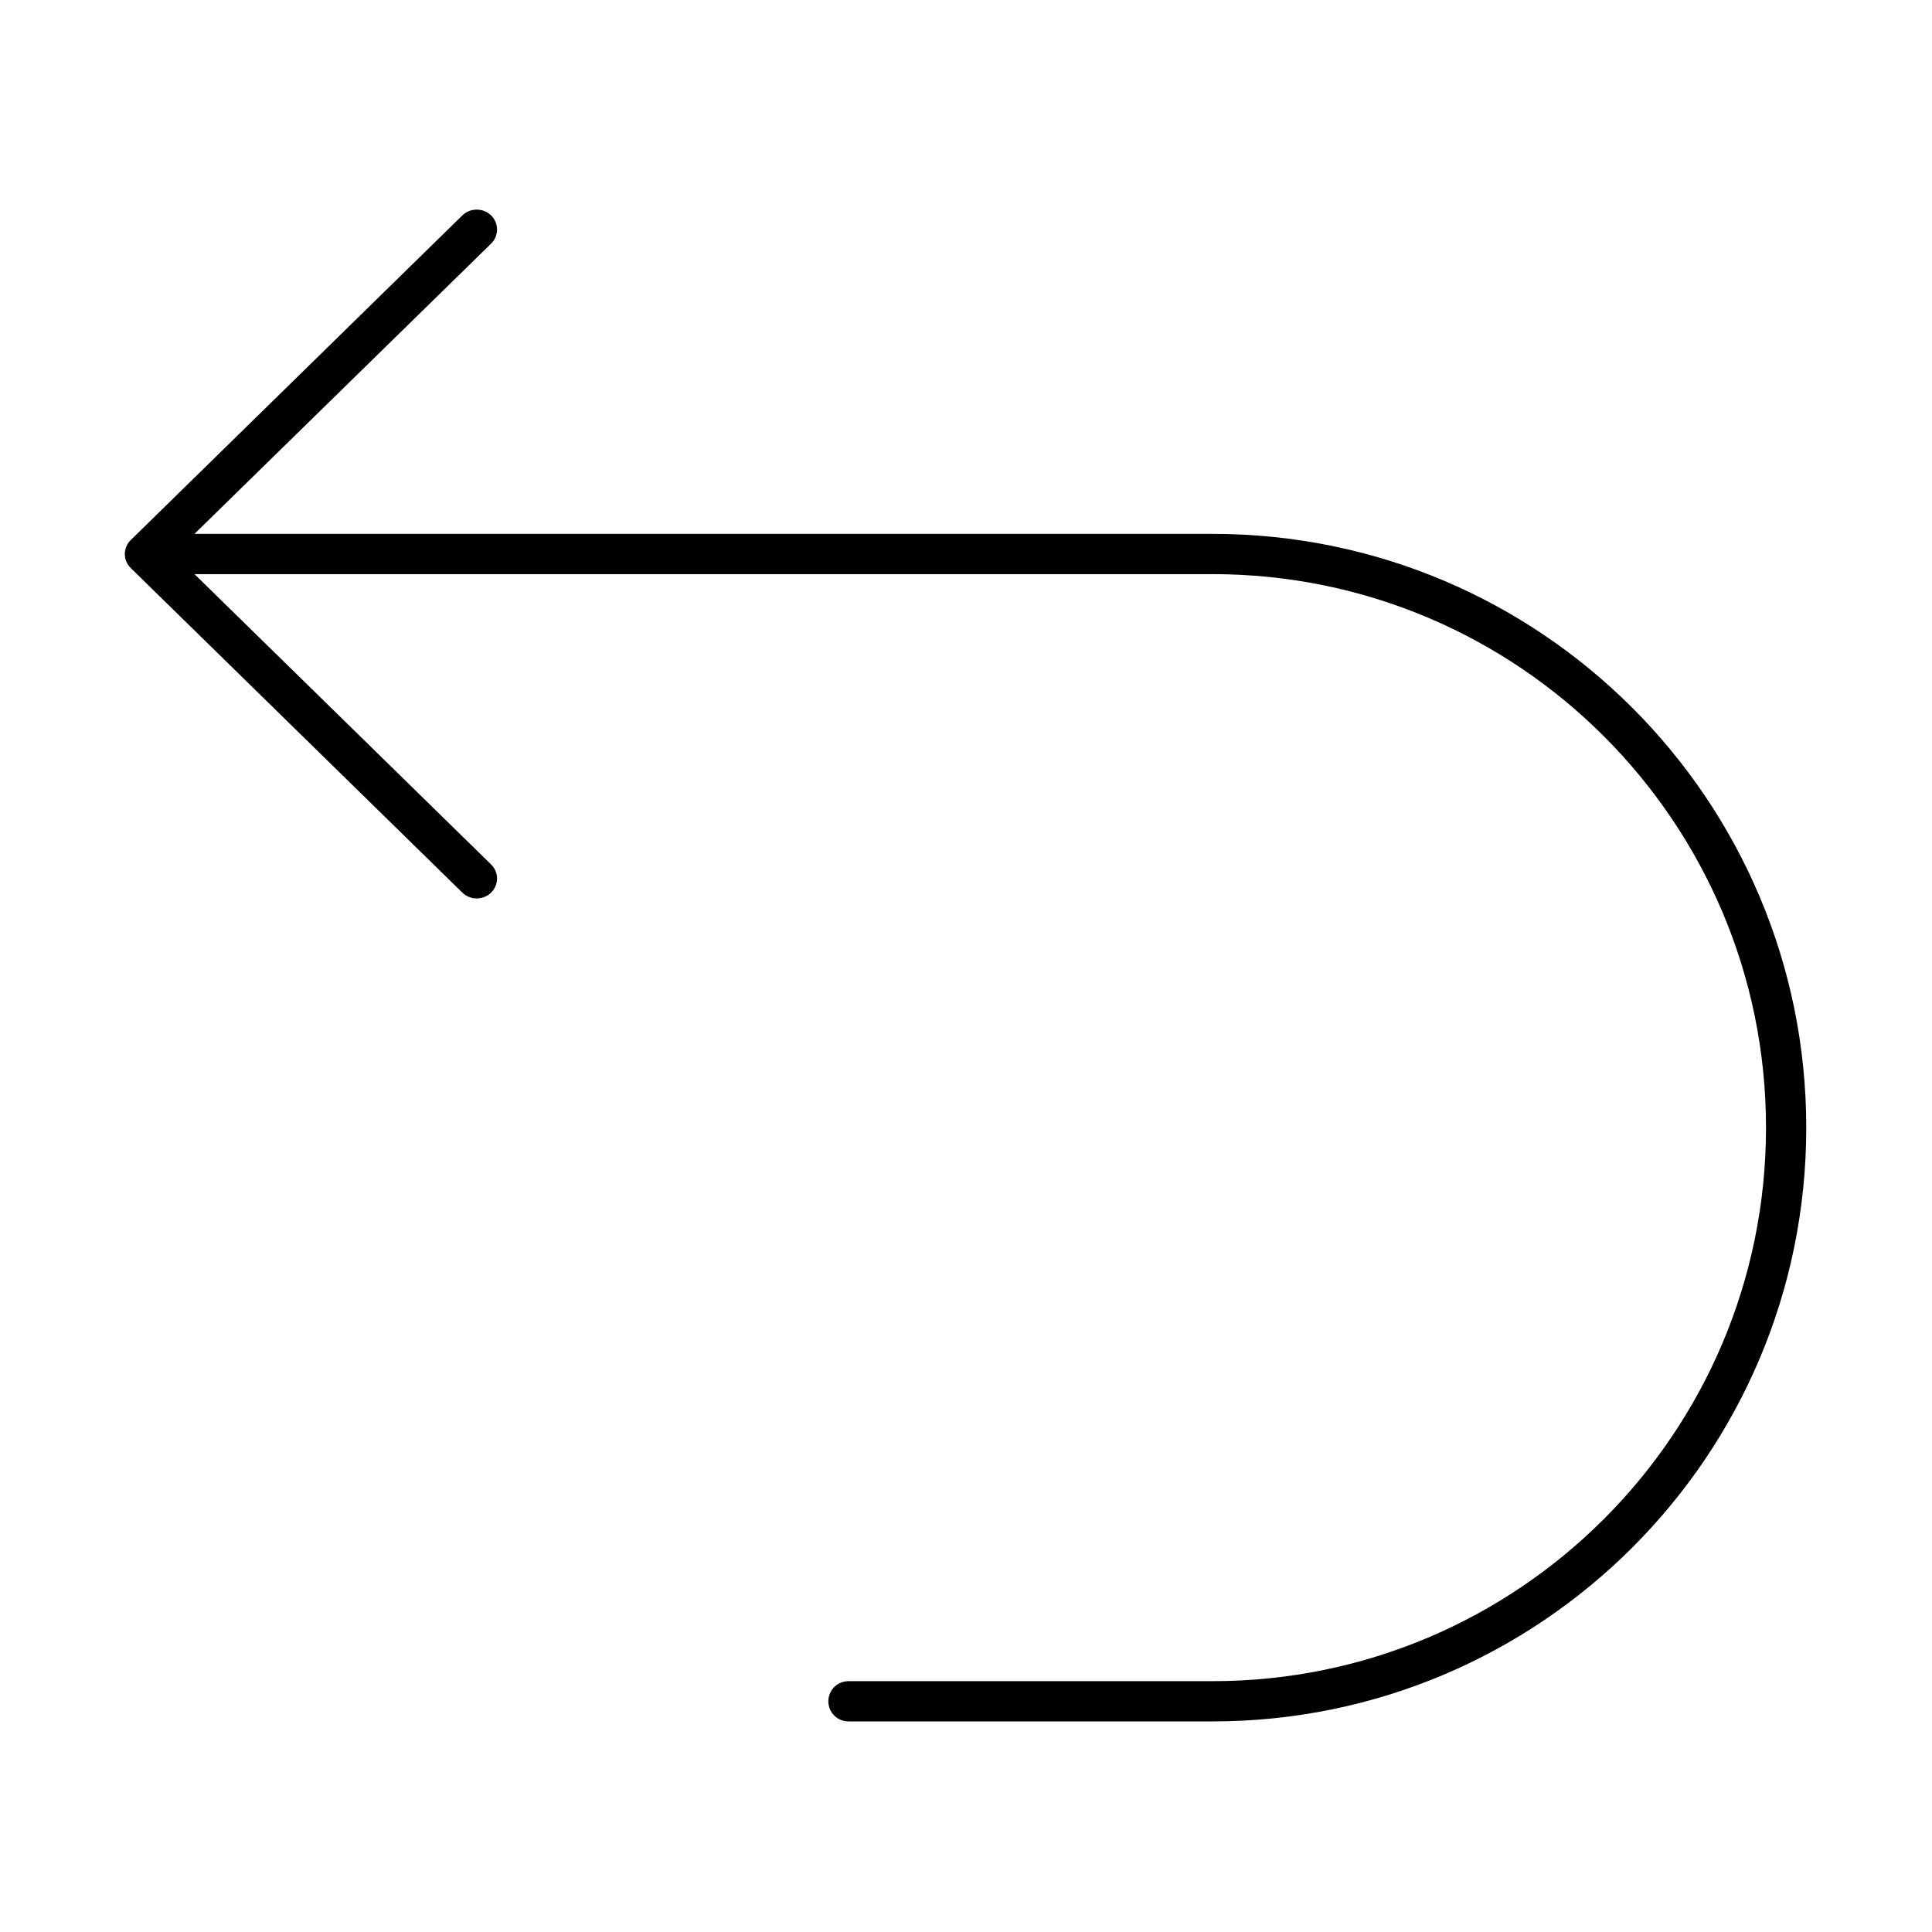 <svg width="24" height="24" viewBox="0 0 24 24" fill="none" xmlns="http://www.w3.org/2000/svg">
<path d="M1.625 6.708C1.526 6.804 1.526 6.961 1.625 7.057L5.743 11.088C5.842 11.185 6.002 11.185 6.101 11.088C6.199 10.992 6.199 10.835 6.101 10.739L2.416 7.132H15.062C18.859 7.132 21.938 10.211 21.938 14.008C21.938 17.806 18.859 20.884 15.062 20.884H10.54C10.402 20.884 10.29 20.996 10.29 21.134C10.29 21.273 10.402 21.384 10.54 21.384H15.062C19.135 21.384 22.438 18.082 22.438 14.008C22.438 9.935 19.135 6.632 15.062 6.632H2.416L6.101 3.026C6.199 2.93 6.199 2.773 6.101 2.676C6.002 2.58 5.842 2.58 5.743 2.676L1.625 6.708Z" fill="black"/>
</svg>

